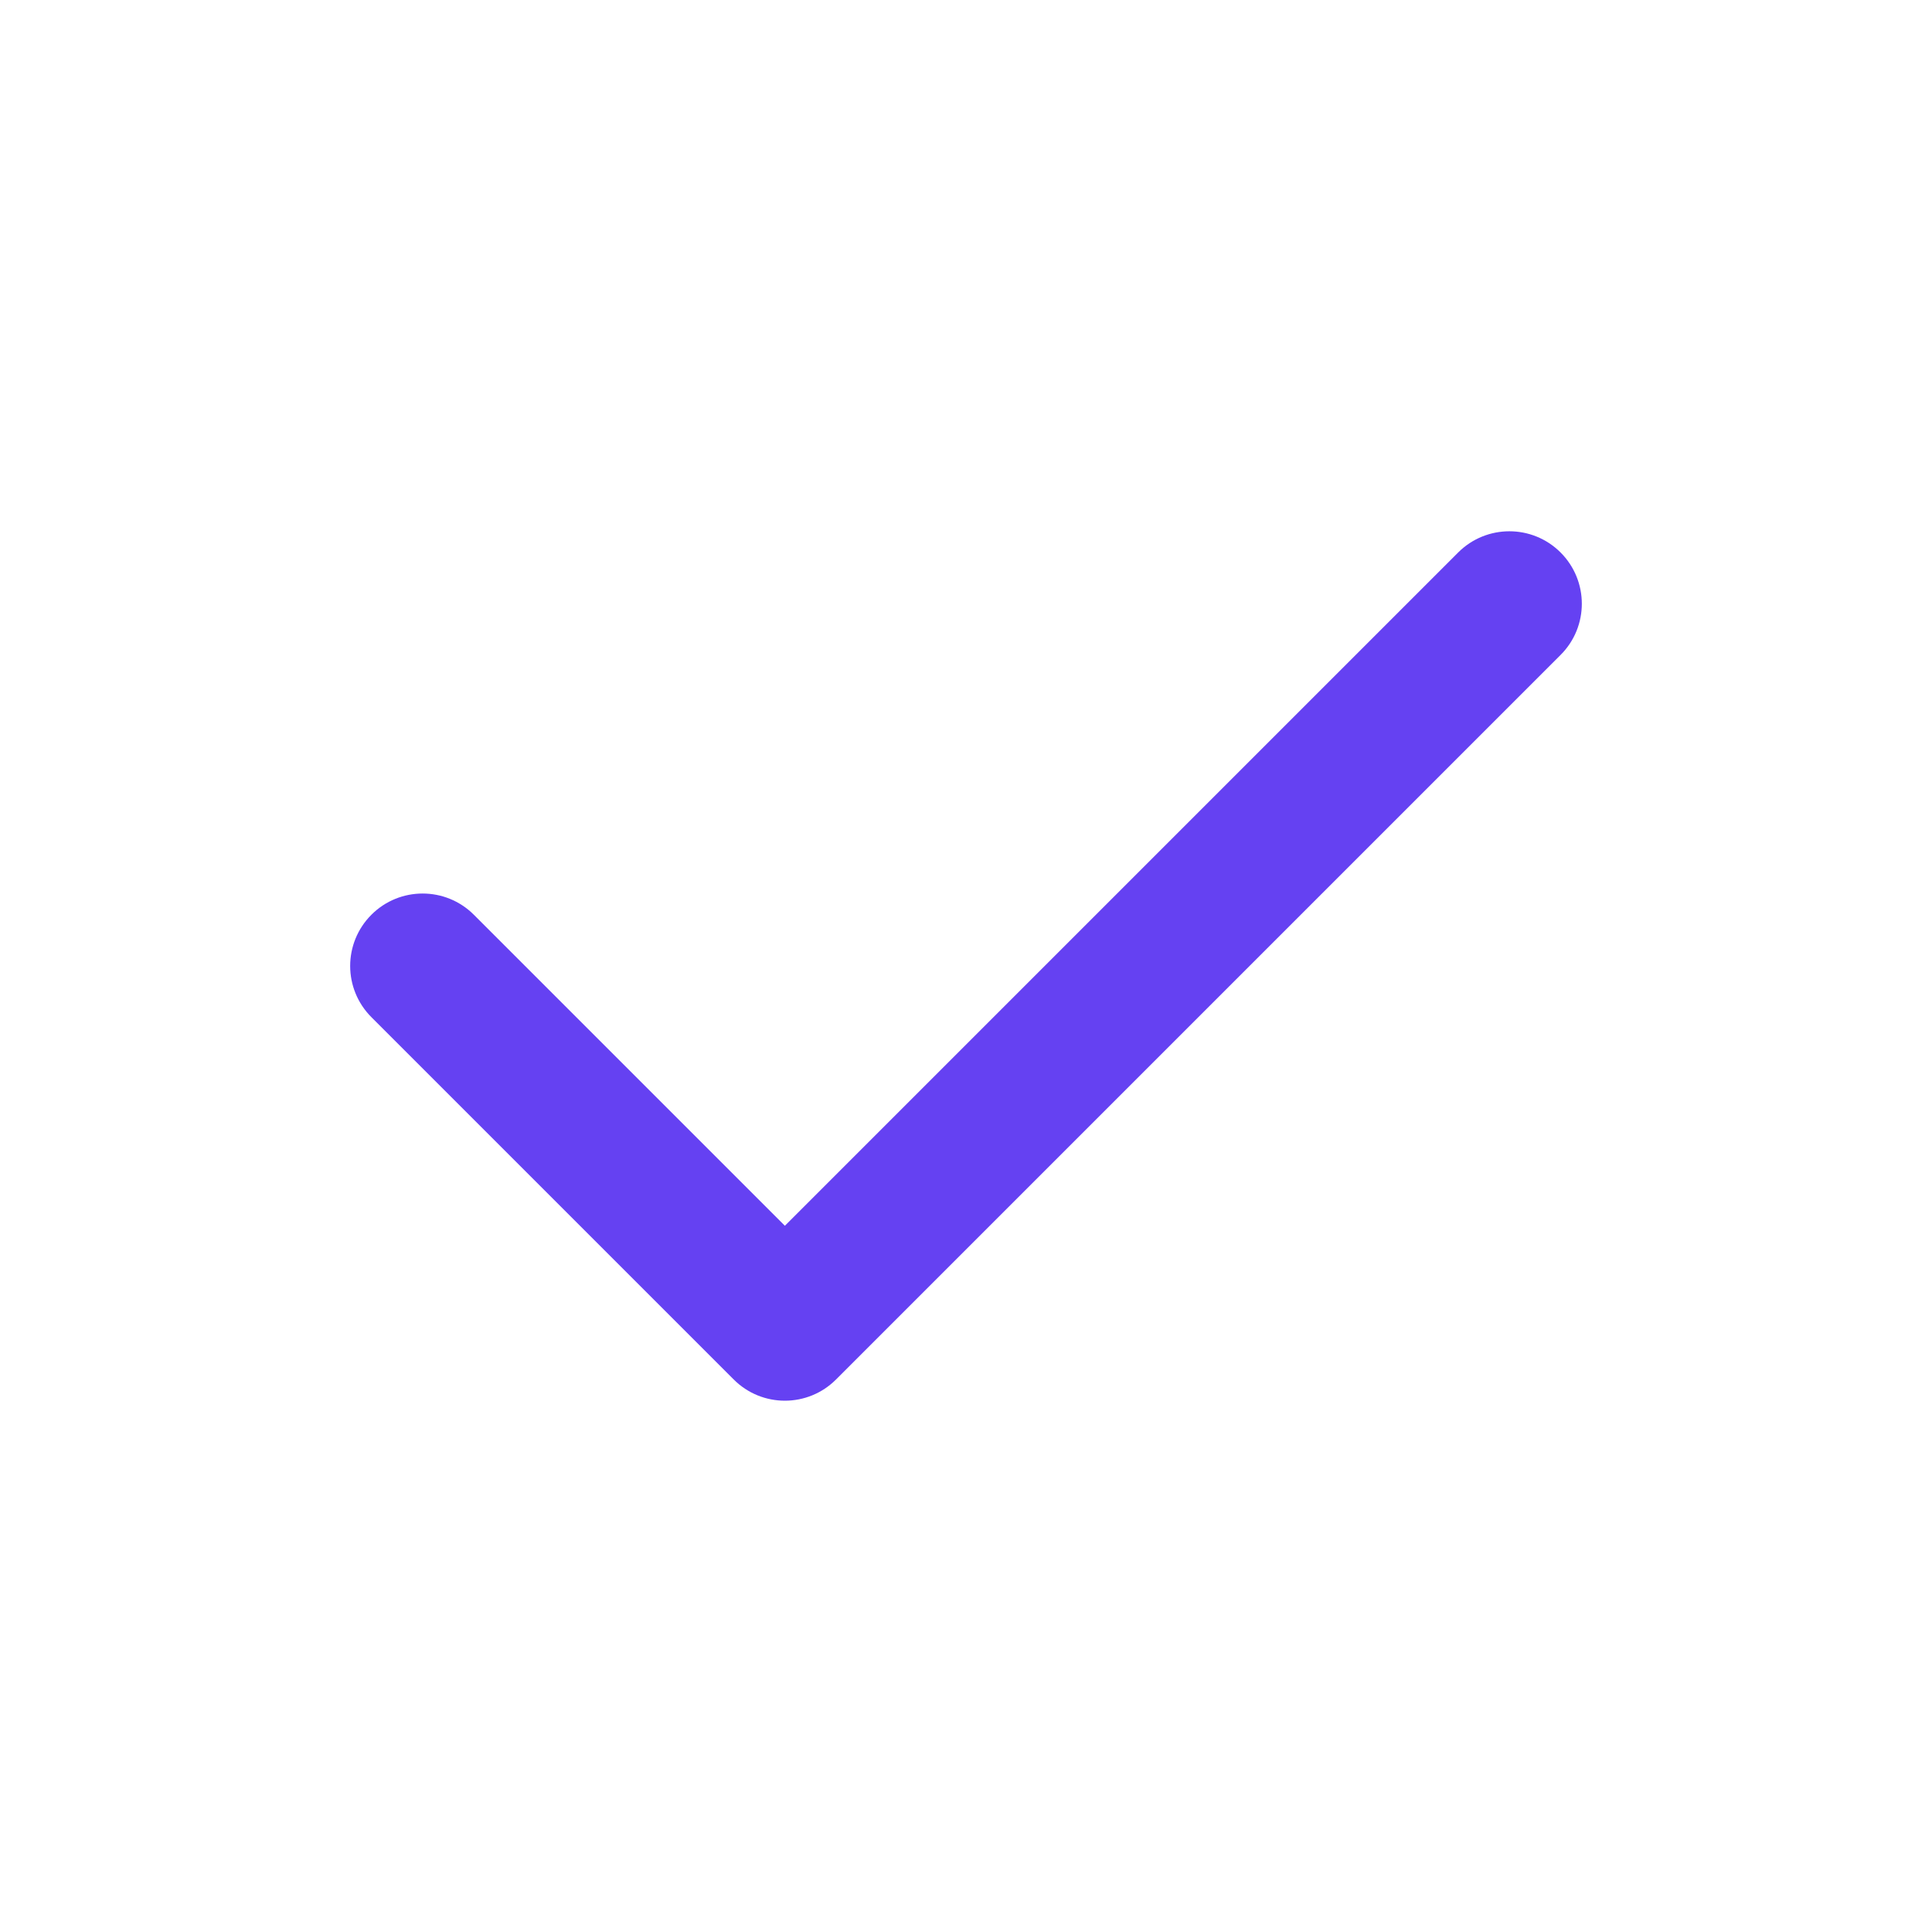 <svg width="24" height="24" viewBox="0 0 24 24" fill="none" xmlns="http://www.w3.org/2000/svg">
<path d="M19.386 6.863C19.738 7.215 19.738 7.785 19.386 8.136L10.386 17.136C10.035 17.488 9.465 17.488 9.114 17.136L4.614 12.636C4.262 12.284 4.262 11.715 4.614 11.363C4.965 11.012 5.535 11.012 5.886 11.363L9.75 15.227L18.114 6.863C18.465 6.512 19.035 6.512 19.386 6.863Z" fill="#6541F2"/>
</svg>
